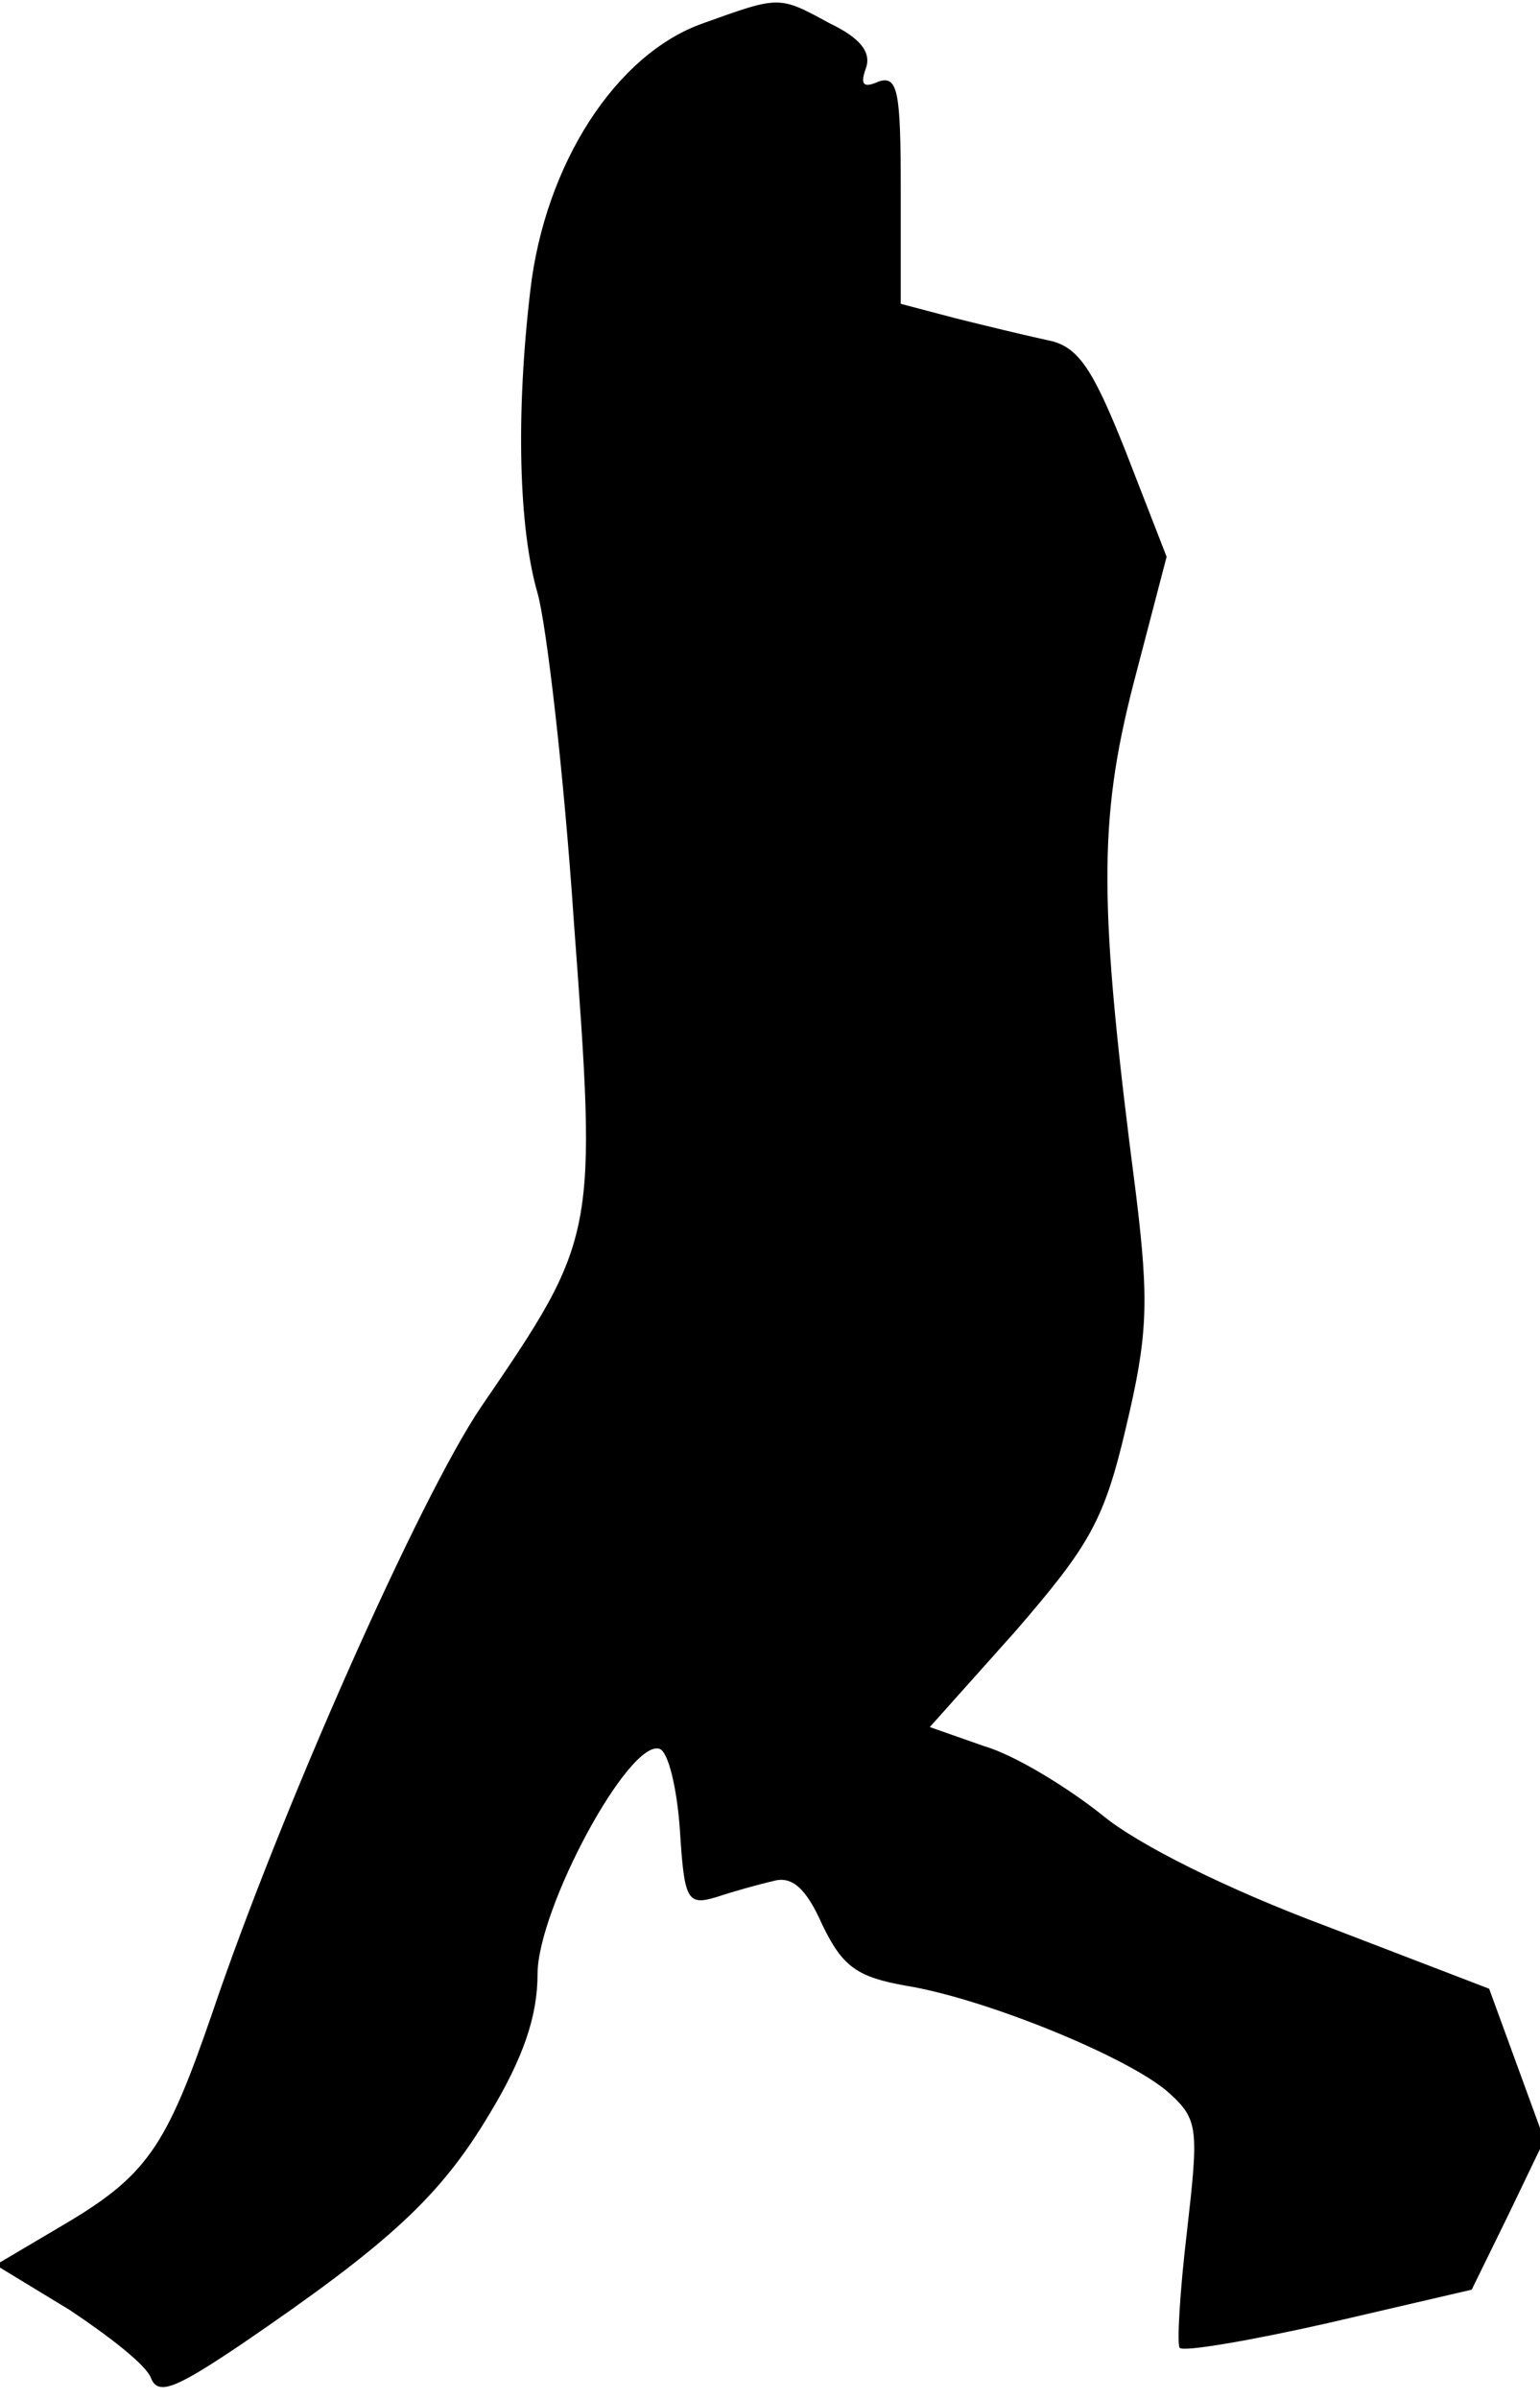 <?xml version="1.0" standalone="no"?>
<!DOCTYPE svg PUBLIC "-//W3C//DTD SVG 20010904//EN"
 "http://www.w3.org/TR/2001/REC-SVG-20010904/DTD/svg10.dtd">
<svg version="1.0" xmlns="http://www.w3.org/2000/svg"
 width="106pt" height="165pt" viewBox="0 0 106 165"
 preserveAspectRatio="xMidYMid meet">
<g transform="translate(0,165) scale(0.1,-0.1)"
fill="#000000" stroke="none">
<path fill="#000000" stroke="none" d="M484 1634 c-60 -21 -109 -97 -119 -184
-10 -85 -8 -163 5 -208 6 -21 18 -122 25 -226 16 -216 16 -217 -64 -334 -42
-62 -138 -278 -185 -417 -32 -93 -45 -112 -105 -147 l-44 -26 51 -31 c27 -18
53 -38 56 -47 5 -12 17 -7 63 24 101 69 136 101 170 158 23 38 33 67 33 96 0
45 63 162 84 155 6 -2 12 -27 14 -56 3 -48 5 -52 25 -46 12 4 30 9 39 11 13 4
23 -5 34 -30 14 -29 24 -36 58 -42 55 -9 155 -50 181 -74 20 -18 20 -25 12
-95 -5 -42 -7 -78 -5 -80 2 -3 49 5 102 17 l99 23 25 51 25 52 -19 52 -19 52
-112 43 c-67 25 -130 56 -155 77 -24 19 -60 41 -81 47 l-37 13 59 66 c51 59
61 76 76 140 15 63 16 86 7 160 -26 200 -26 257 -2 351 l23 88 -28 72 c-23 58
-33 73 -54 77 -14 3 -43 10 -63 15 l-38 10 0 79 c0 67 -2 78 -15 74 -11 -5
-13 -2 -9 9 4 11 -4 21 -25 31 -35 19 -34 19 -87 0z"/>
</g>
</svg>
